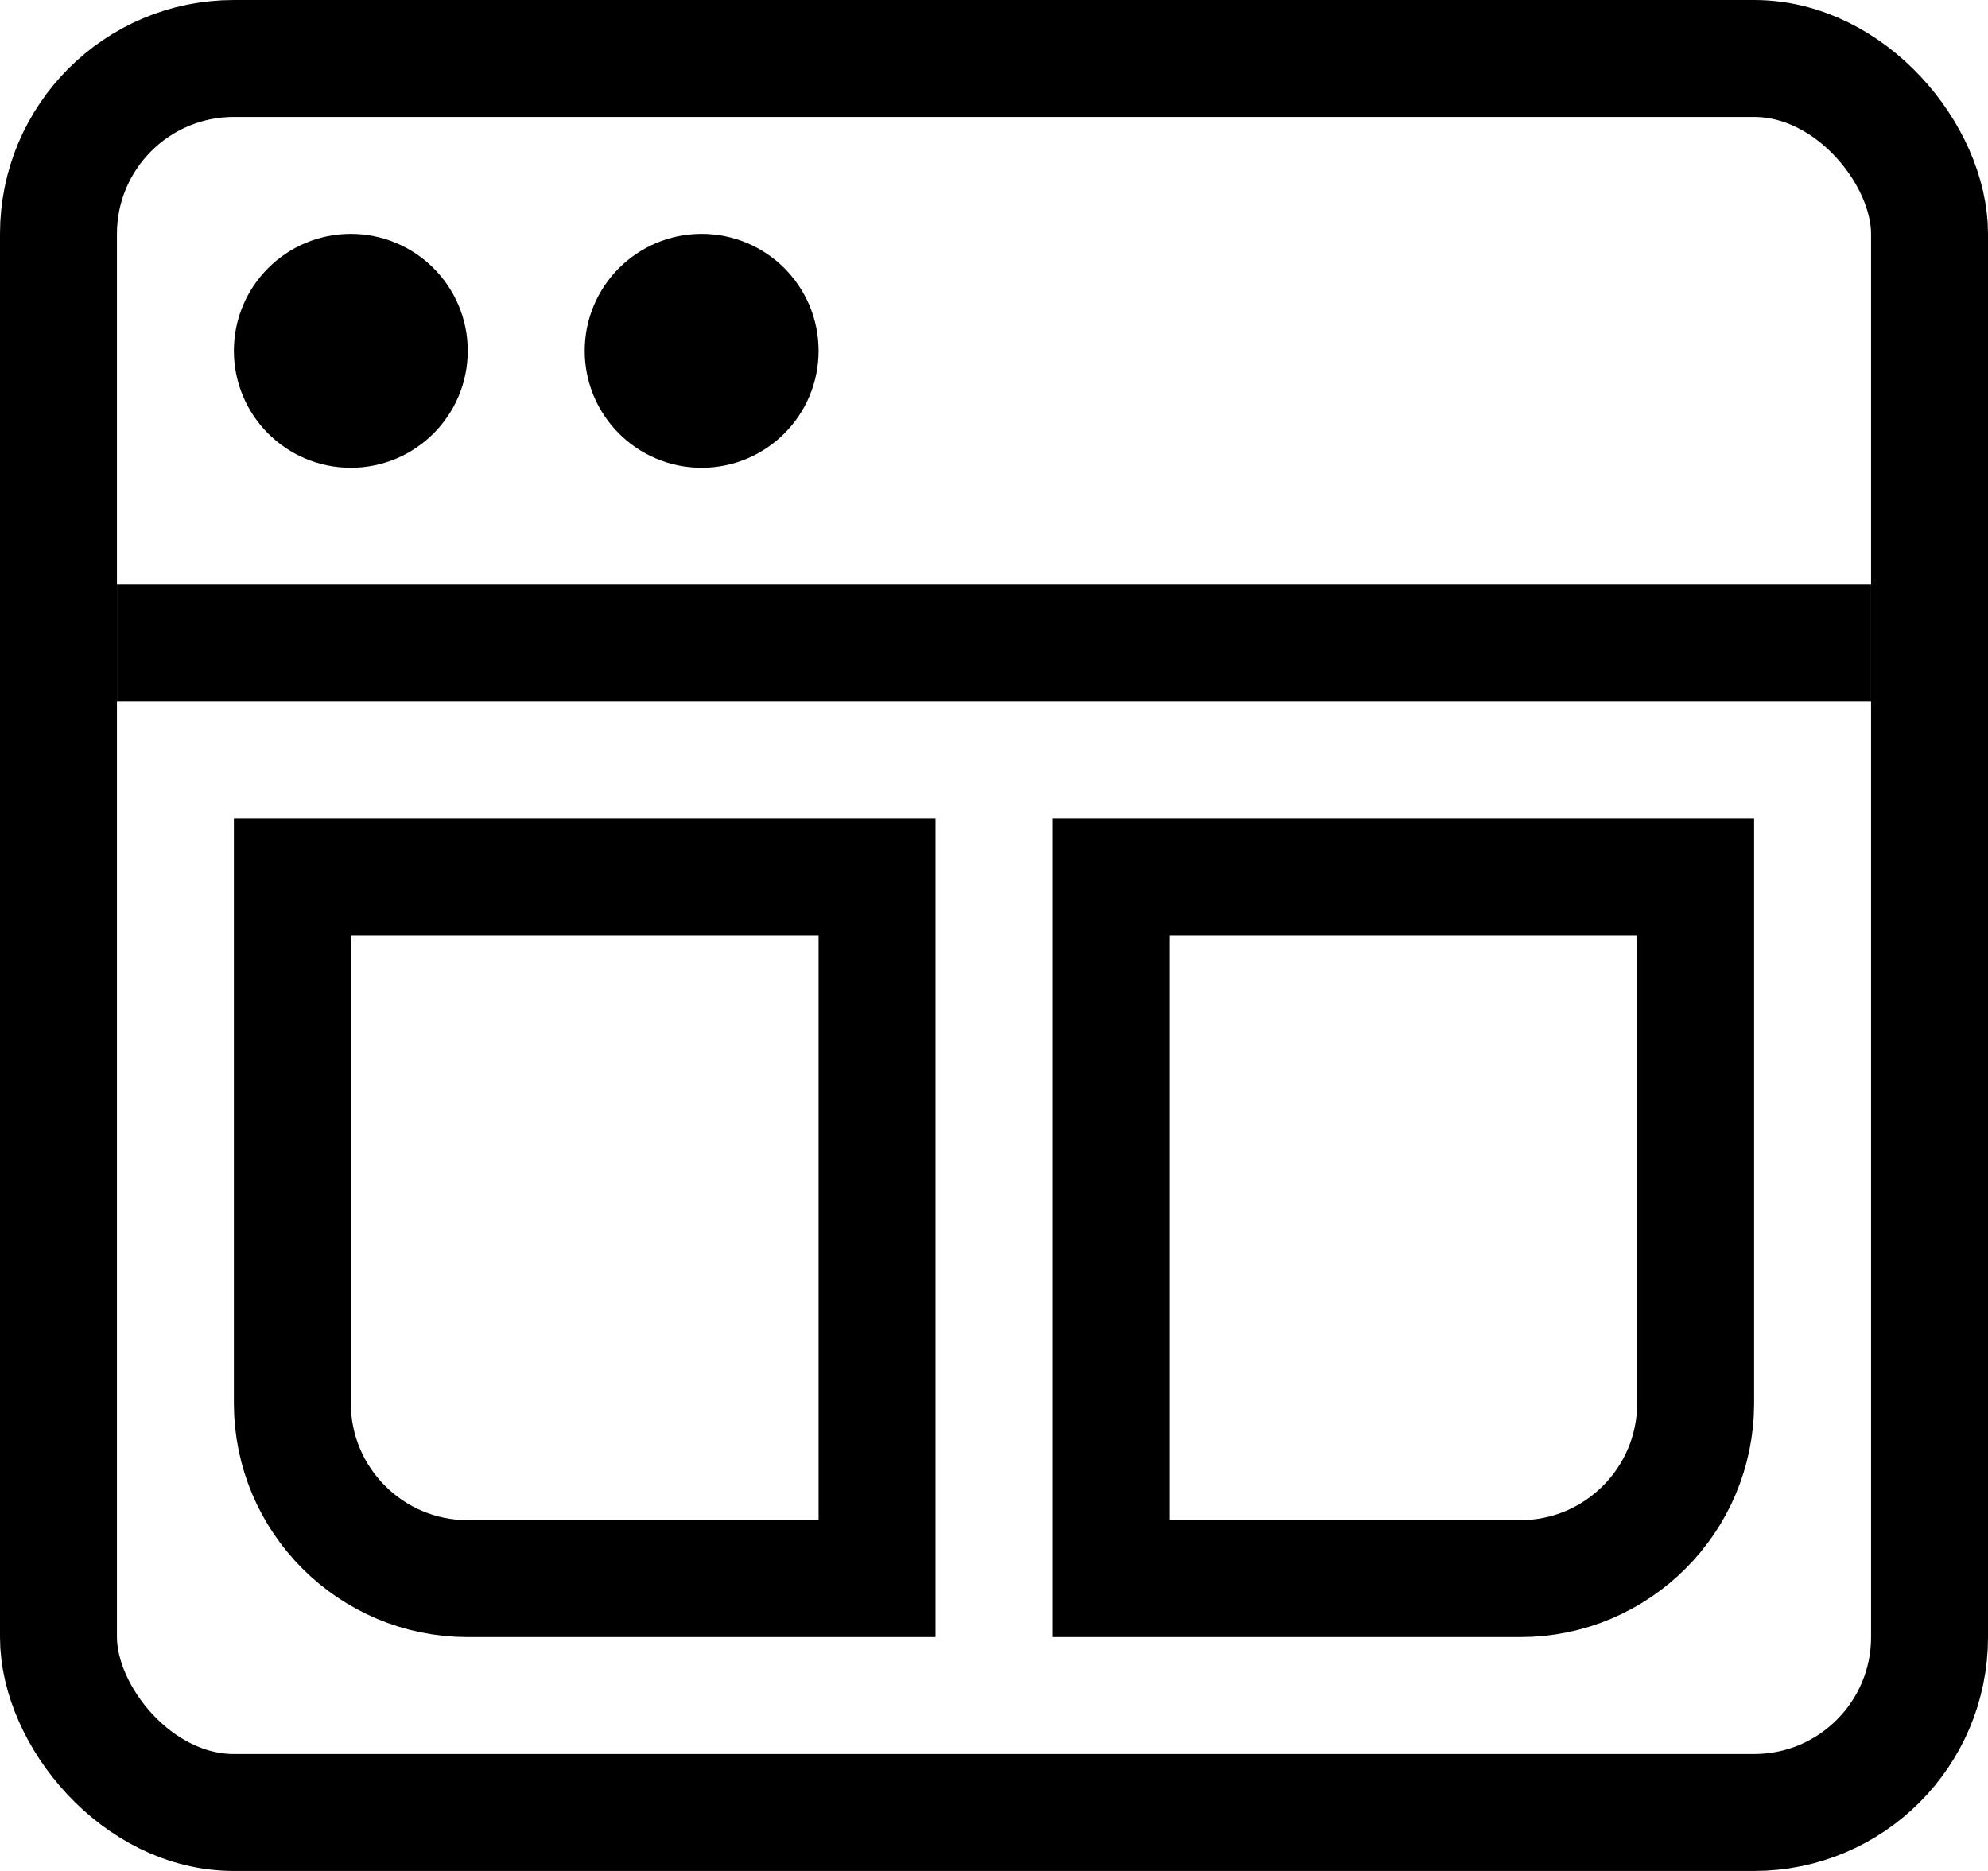 <svg width="17" height="16" viewBox="0 0 17 16" fill="none" xmlns="http://www.w3.org/2000/svg">
<rect x="0.5" y="0.5" width="16" height="15" rx="1.5" stroke="currentColor"/>
<line x1="1" y1="5.5" x2="16" y2="5.5" stroke="currentColor"/>
<circle cx="3" cy="3" r="0.5" stroke="currentColor"/>
<circle cx="6" cy="3" r="0.5" stroke="currentColor"/>
<path d="M2.5 7.5H7.5V13.5H4C3.172 13.5 2.5 12.828 2.5 12V7.5Z" stroke="currentColor"/>
<path d="M9.5 7.5H14.5V12C14.5 12.828 13.828 13.5 13 13.5H9.5V7.5Z" stroke="currentColor"/>
</svg>
